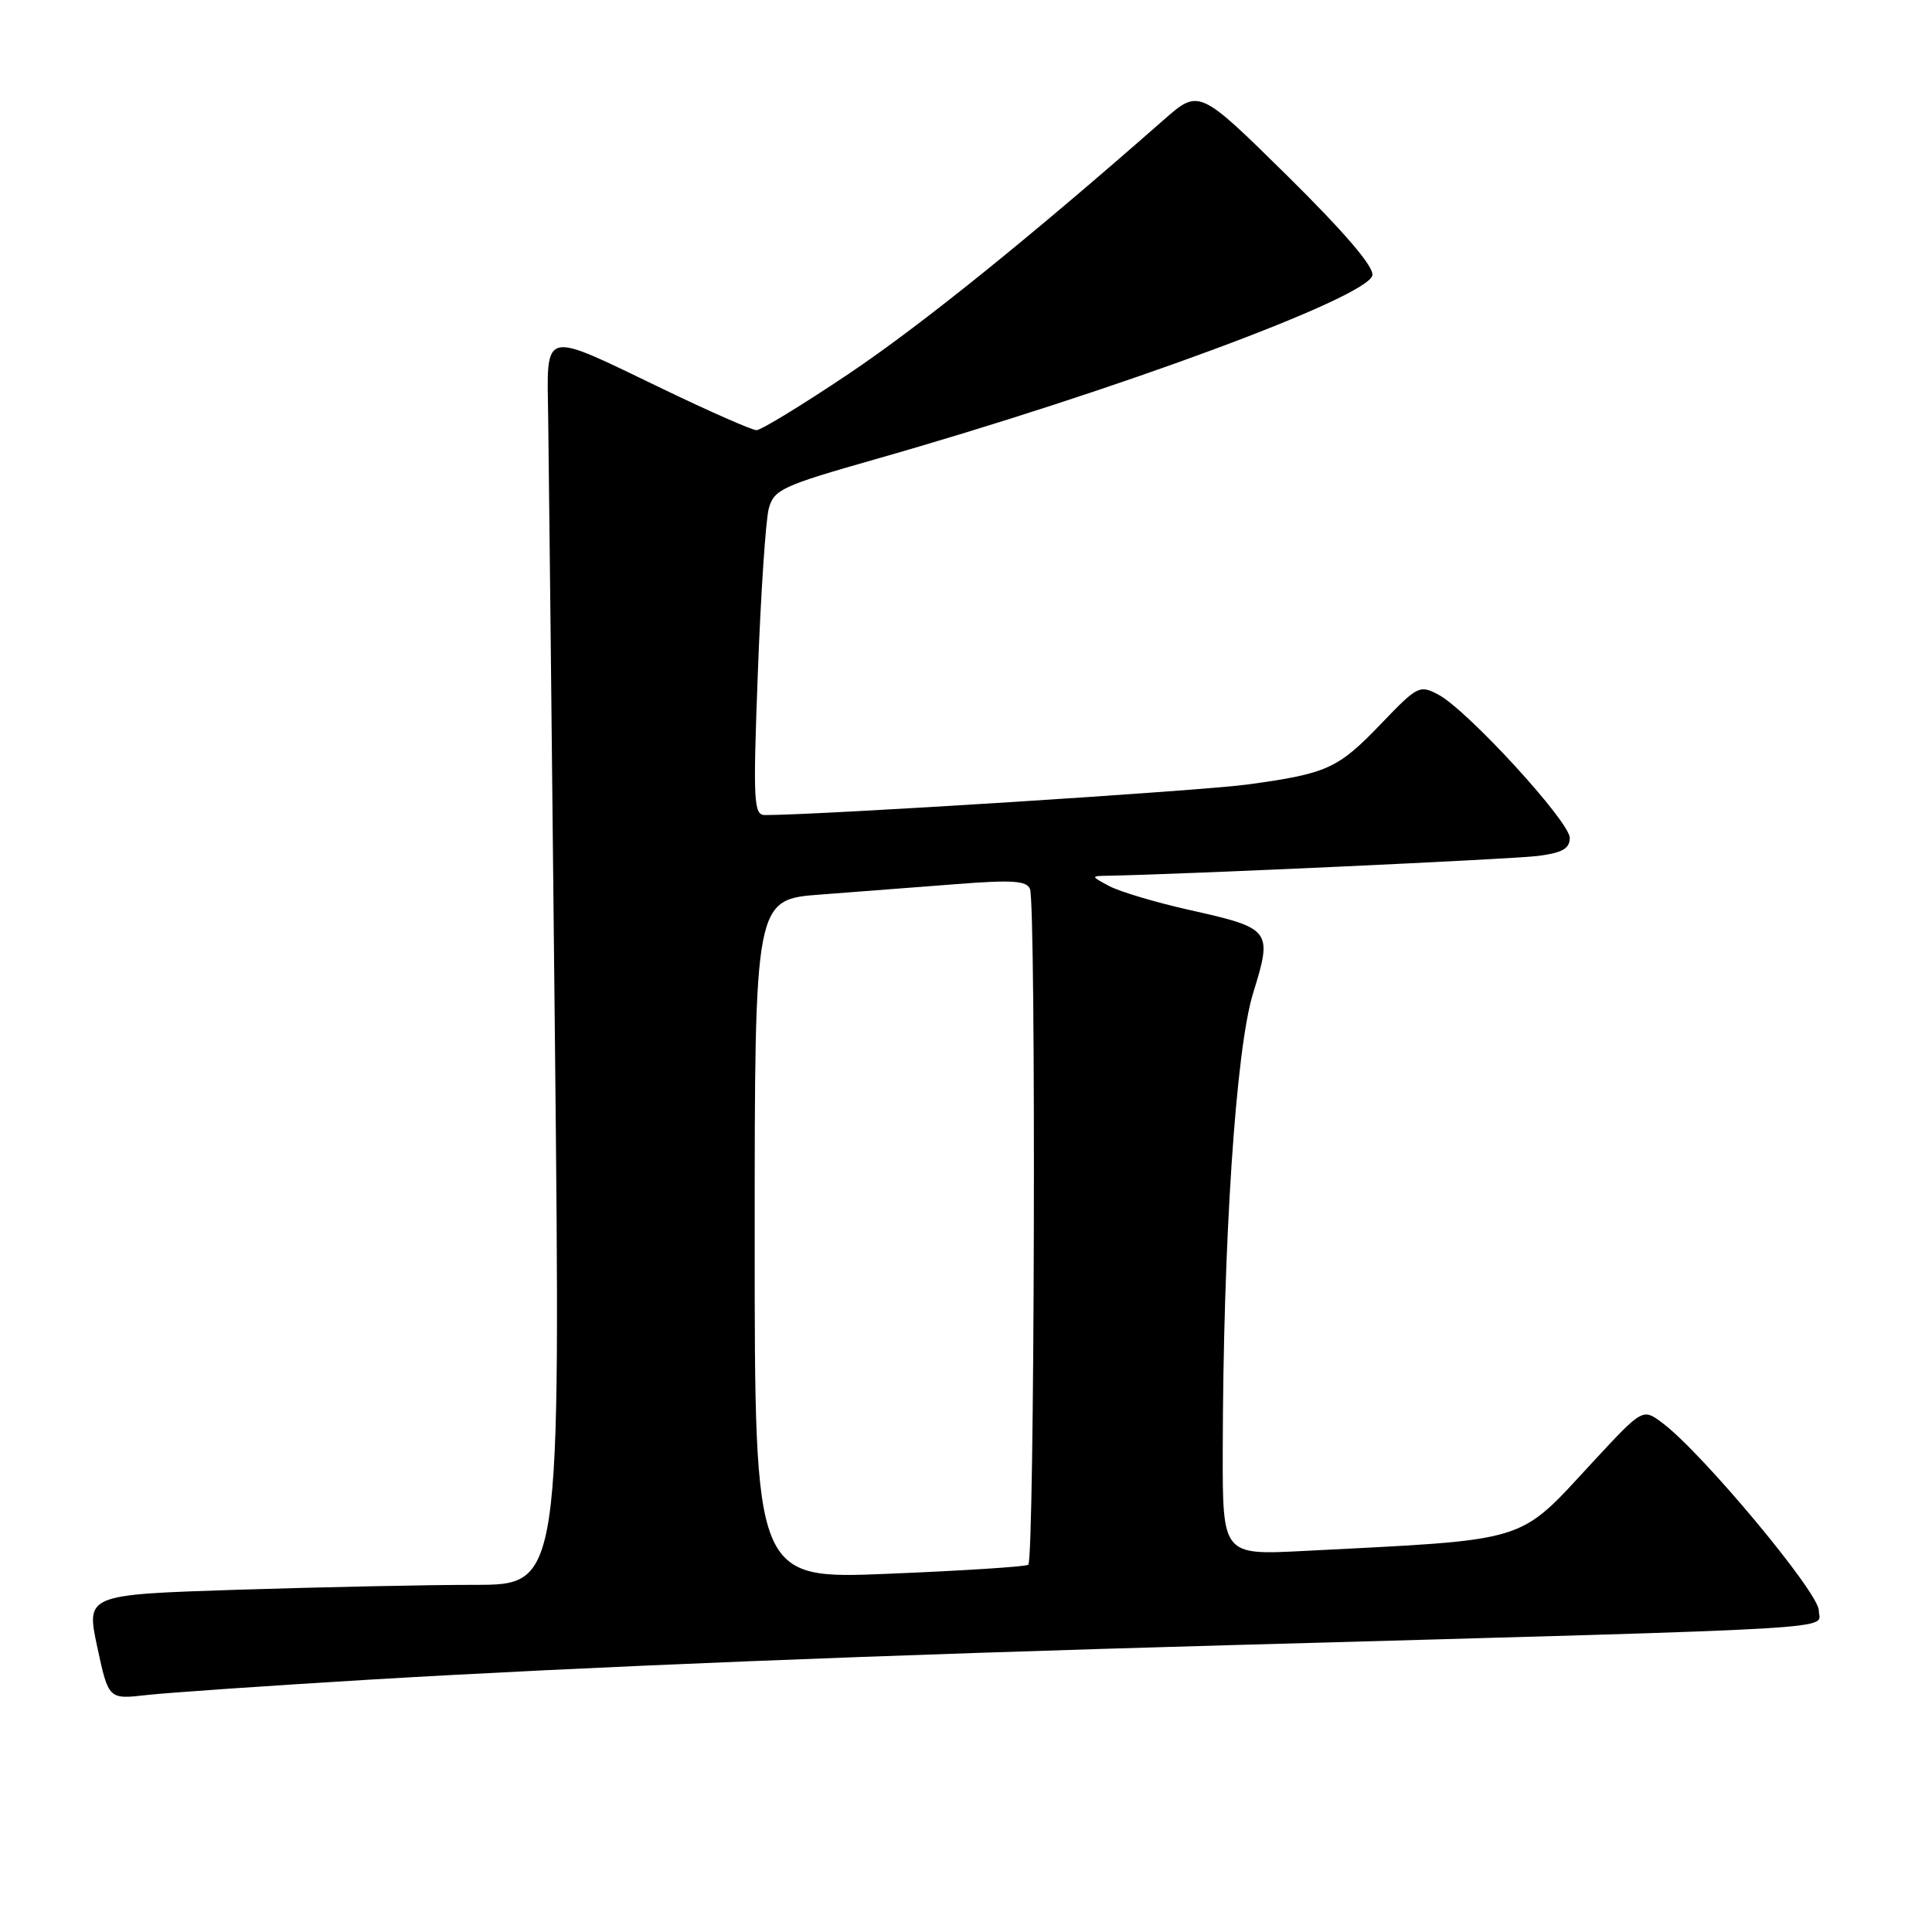 <?xml version="1.0" encoding="UTF-8" standalone="no"?>
<!DOCTYPE svg PUBLIC "-//W3C//DTD SVG 1.1//EN" "http://www.w3.org/Graphics/SVG/1.1/DTD/svg11.dtd" >
<svg xmlns="http://www.w3.org/2000/svg" xmlns:xlink="http://www.w3.org/1999/xlink" version="1.1" viewBox="0 0 256 256">
 <g >
 <path fill="currentColor"
d=" M 49.00 222.56 C 77.72 220.85 116.28 219.30 163.00 217.99 C 247.08 215.64 241.00 216.00 241.00 213.39 C 241.00 211.02 225.53 192.47 220.28 188.55 C 217.67 186.59 217.67 186.59 211.08 193.70 C 200.98 204.60 203.08 203.95 172.75 205.51 C 162.00 206.06 162.00 206.06 162.02 192.28 C 162.07 164.45 163.75 139.02 166.04 131.61 C 168.64 123.20 168.49 123.01 157.50 120.55 C 153.10 119.56 148.38 118.15 147.00 117.42 C 144.52 116.09 144.52 116.08 146.77 116.04 C 156.53 115.87 200.37 113.85 203.75 113.42 C 207.03 113.00 208.00 112.45 208.00 111.02 C 208.00 108.88 194.48 94.13 190.62 92.06 C 188.11 90.72 187.83 90.87 183.06 95.84 C 177.29 101.86 175.92 102.49 165.38 103.94 C 159.16 104.80 108.67 108.00 101.36 108.00 C 99.86 108.00 99.77 106.31 100.42 89.08 C 100.81 78.68 101.46 68.93 101.86 67.42 C 102.54 64.87 103.57 64.39 115.96 60.86 C 147.86 51.78 181.25 39.42 181.85 36.48 C 182.07 35.35 178.15 30.77 170.54 23.26 C 158.88 11.77 158.88 11.77 154.19 15.89 C 136.51 31.43 121.97 43.16 112.42 49.56 C 106.32 53.65 100.84 57.00 100.24 57.00 C 99.65 57.00 94.06 54.54 87.83 51.54 C 71.57 43.71 72.47 43.47 72.64 55.50 C 72.72 61.00 73.12 98.01 73.53 137.75 C 74.28 210.00 74.28 210.00 62.89 210.00 C 56.63 210.00 42.48 210.30 31.45 210.65 C 11.40 211.30 11.40 211.30 12.89 218.24 C 14.38 225.18 14.38 225.18 19.44 224.60 C 22.22 224.29 35.52 223.37 49.00 222.56 Z  M 100.00 164.22 C 100.00 119.18 100.00 119.18 108.75 118.53 C 113.56 118.17 121.65 117.55 126.73 117.15 C 134.11 116.57 136.06 116.70 136.48 117.80 C 137.30 119.96 137.09 206.83 136.25 207.34 C 135.84 207.60 127.51 208.13 117.75 208.53 C 100.00 209.27 100.00 209.27 100.00 164.22 Z "/>
</g>
</svg>